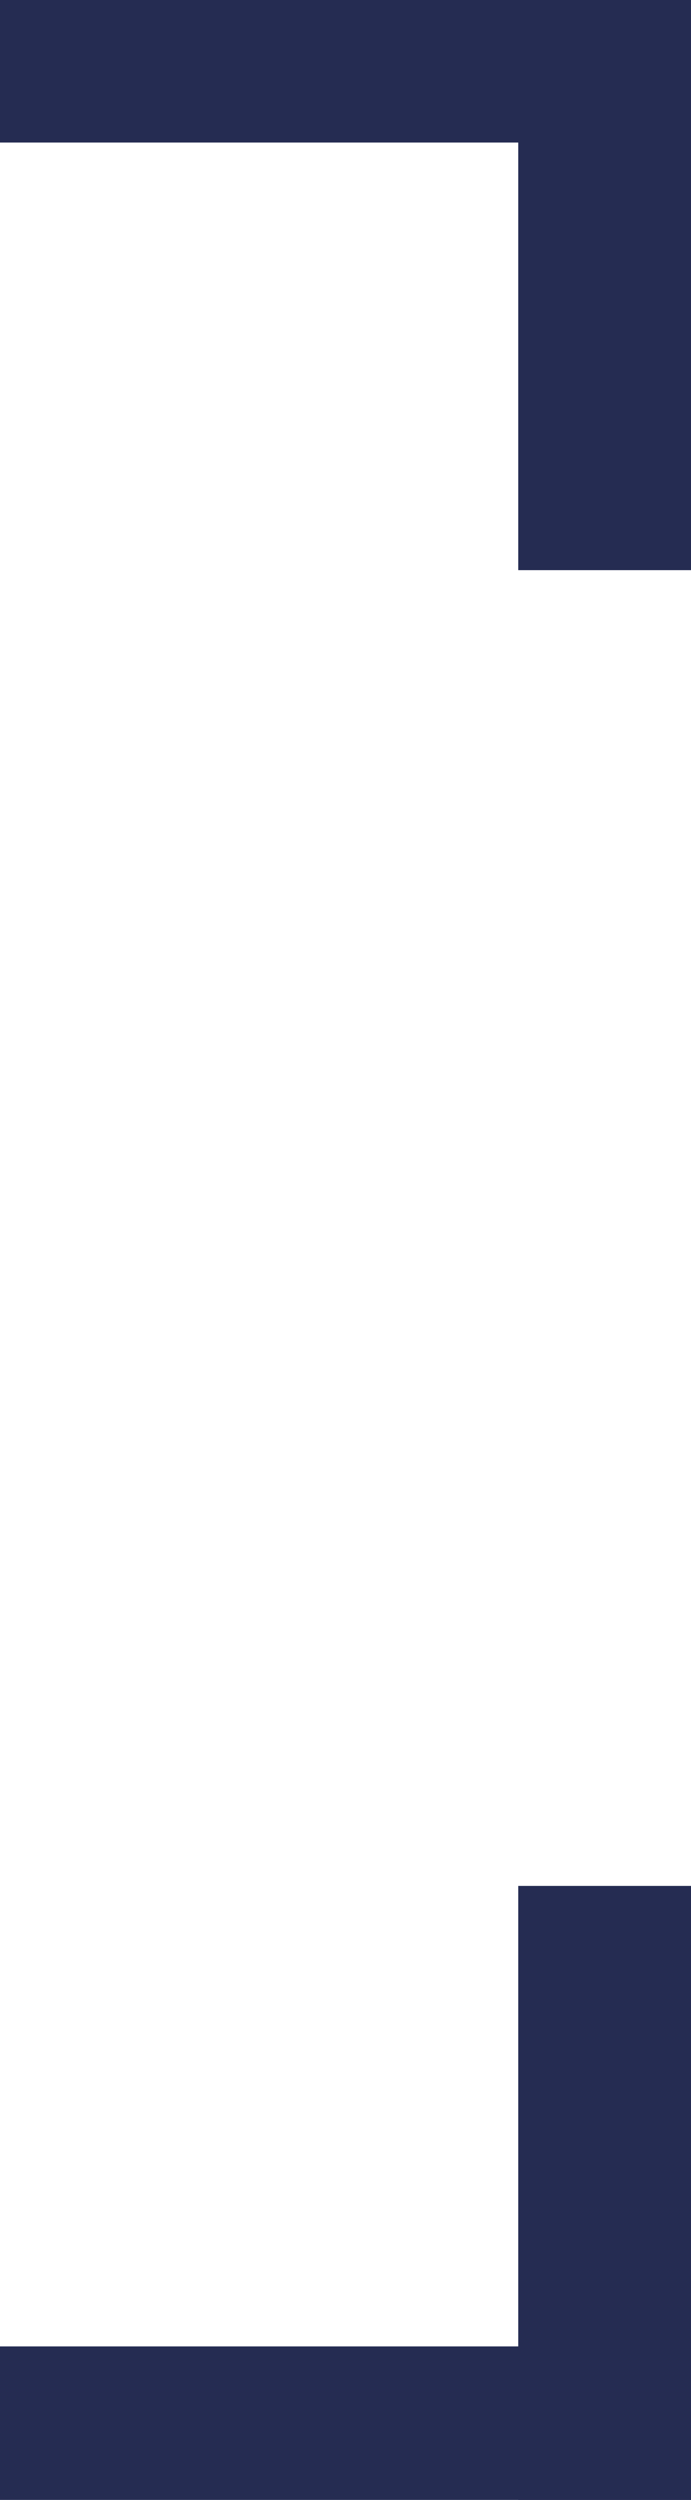 <svg width="142" height="513" viewBox="0 0 142 513" fill="none" xmlns="http://www.w3.org/2000/svg">
<rect width="142" height="29.25" fill="#252C52"/>
<rect x="142" width="117" height="35.5" transform="rotate(90 142 0)" fill="#252C52"/>
<rect x="142" y="387" width="126" height="35.5" transform="rotate(90 142 387)" fill="#252C52"/>
<rect x="142" y="513" width="142" height="31.5" transform="rotate(180 142 513)" fill="#252C52"/>
</svg>
